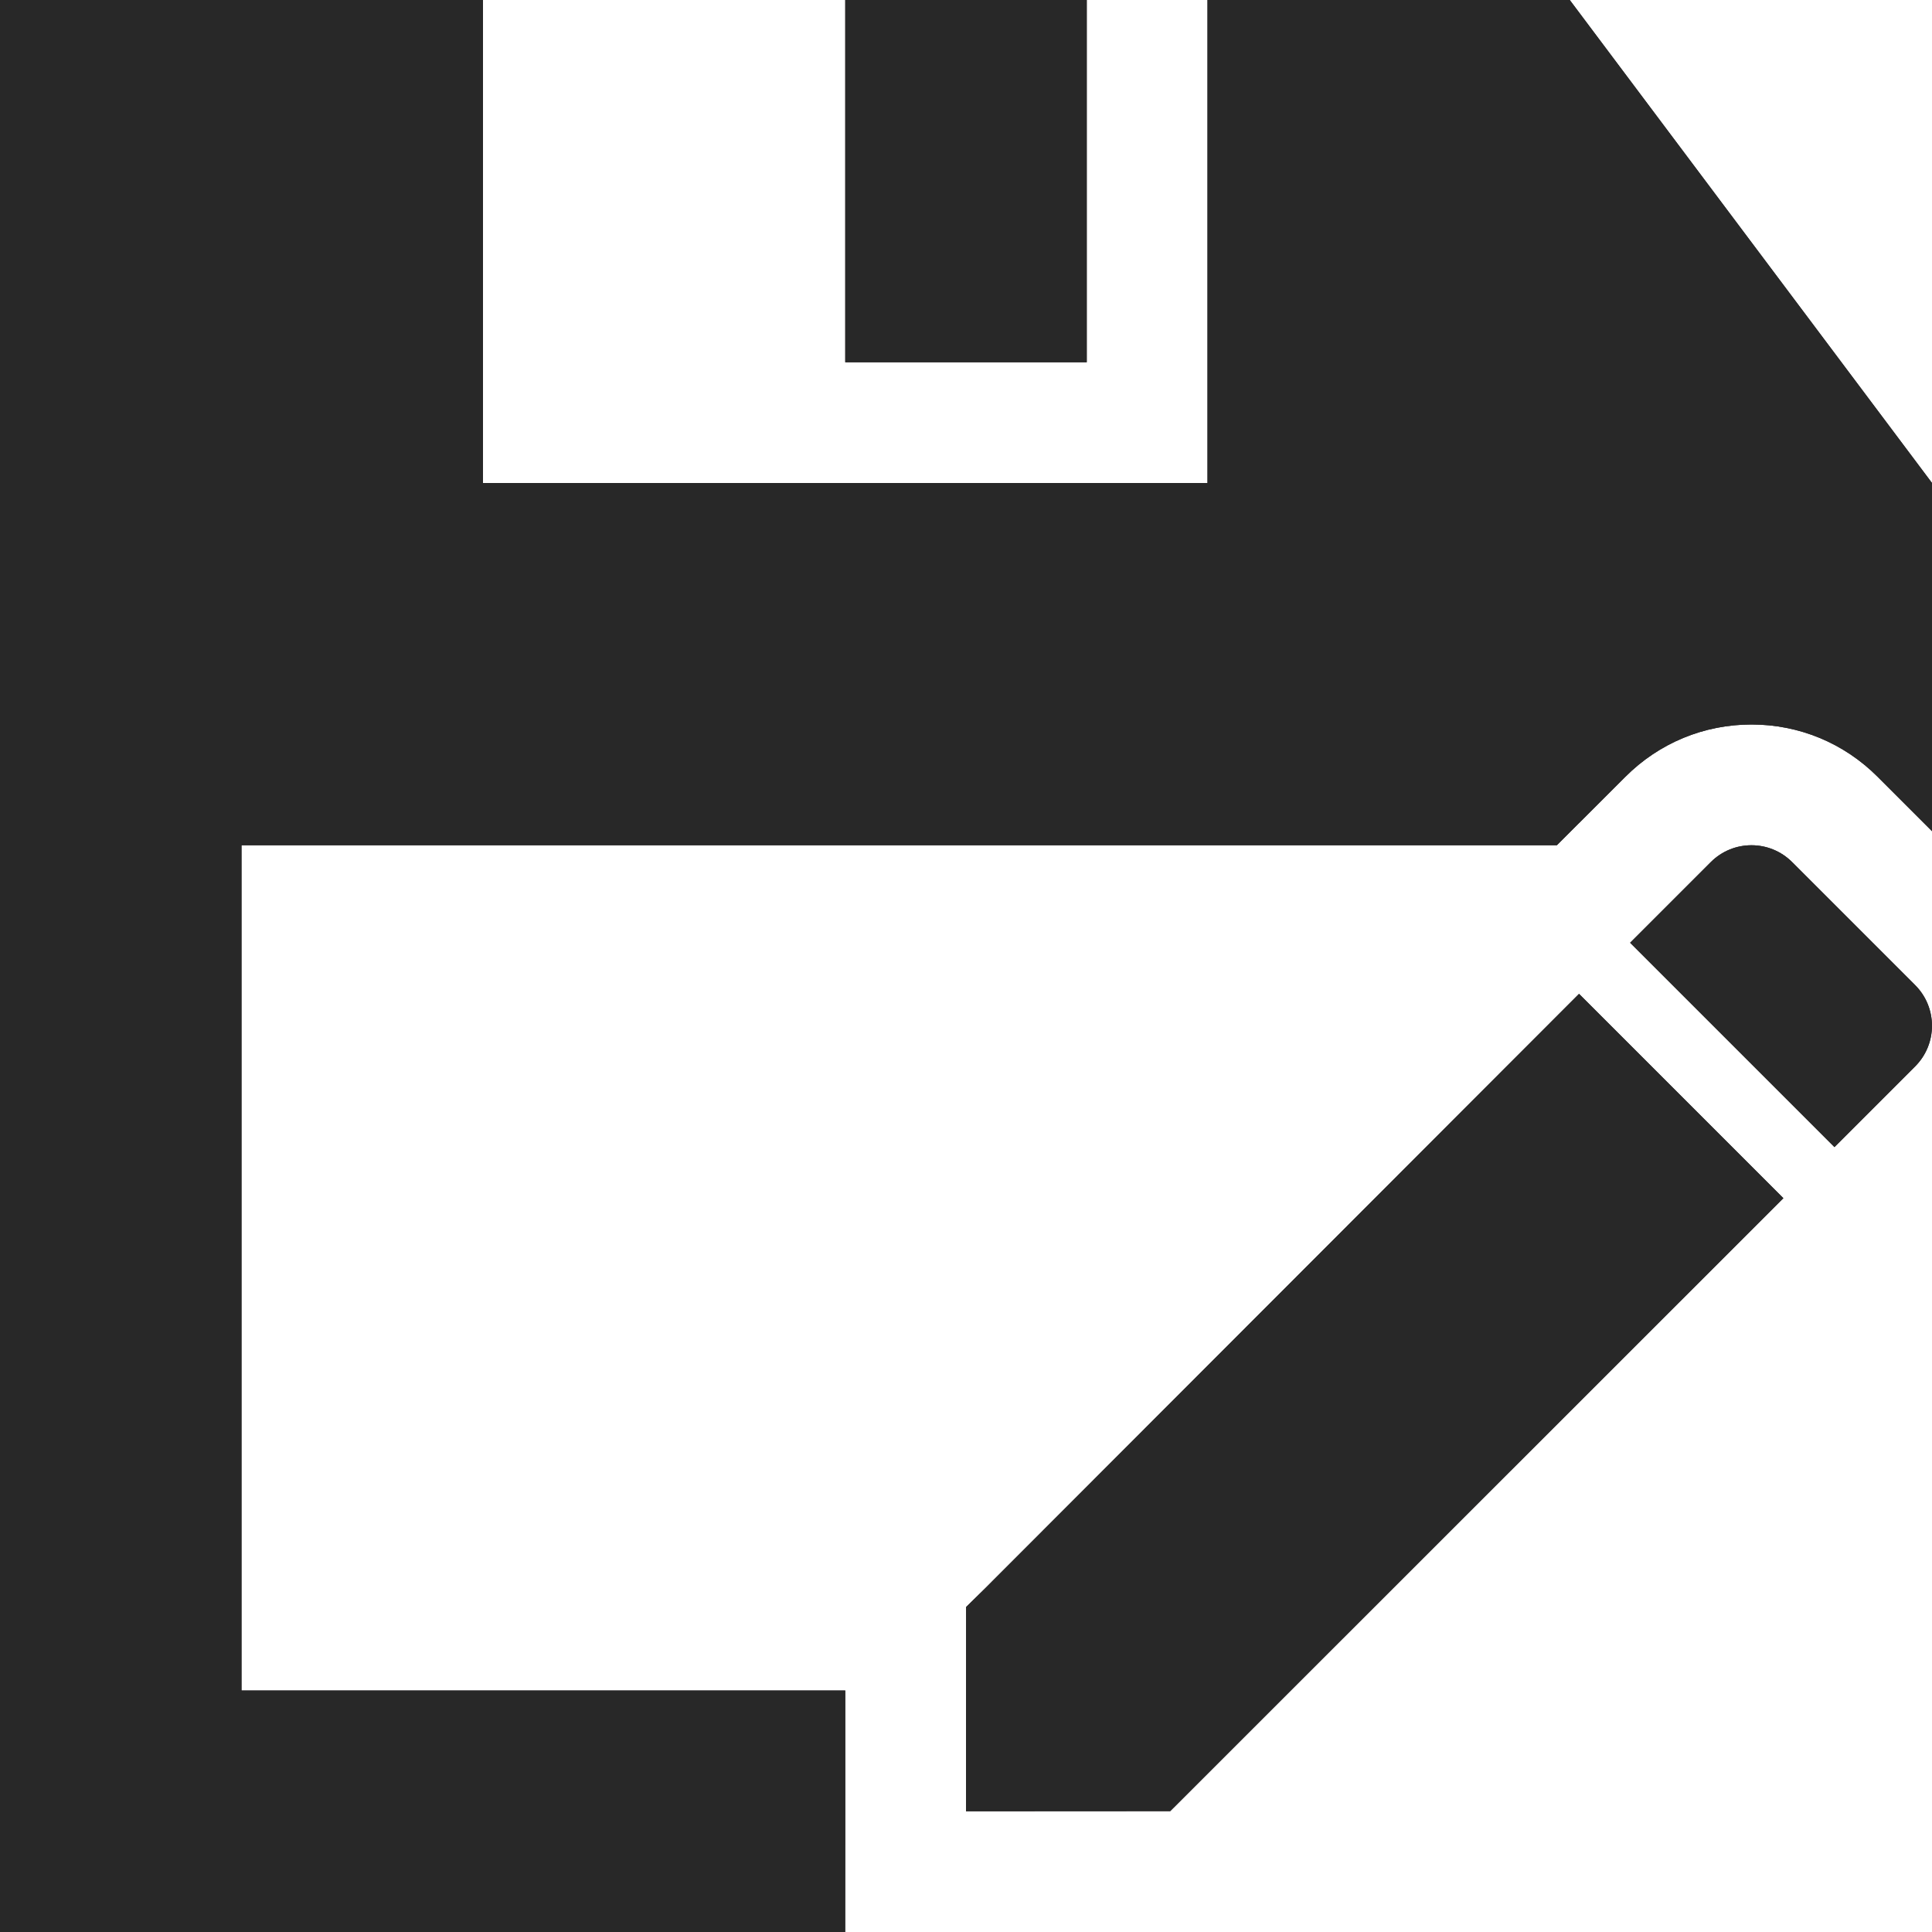 <?xml version="1.0" encoding="UTF-8"?><svg id="Layer_2" xmlns="http://www.w3.org/2000/svg" viewBox="0 0 512 512"><defs><style>.cls-1{fill:#231f20;}.cls-1,.cls-2{stroke-width:0px;}.cls-2{fill:#282828;}</style></defs><g id="Layer_1-2"><path class="cls-1" d="m288,0h-64v96h64V0Z"/><path class="cls-1" d="m310.13,479.97c-18.04,0-36.08.02-54.13.03,0-18.04.02-36.08.03-54.13,1.66-1.62,3.31-3.25,4.97-4.87,52.49-52.54,104.98-105.08,157.46-157.62l54.15,54.15c-54.16,54.15-108.33,108.29-162.49,162.44Z"/><path class="cls-1" d="m507.54,261.07l-32.61-32.61c-5.95-5.95-15.6-5.95-21.55,0l-21.38,21.38,54.15,54.15,21.38-21.38c5.95-5.95,5.95-15.6,0-21.55Z"/><path class="cls-1" d="m224,479.77v-31.77H64v-224h348.58l5.88-5.88h.01s12.29-12.28,12.29-12.28c8.92-8.92,20.78-13.84,33.4-13.84s24.48,4.91,33.4,13.83l14.44,14.44v-92.28L416,0h-96v128h-192V0H0v512h223.98l.02-32.23Z"/><path class="cls-2" d="m288,0h-64v96h64V0Z"/><path class="cls-2" d="m310.13,479.97c-18.04,0-36.08.02-54.13.03,0-18.04.02-36.08.03-54.13,1.66-1.62,3.31-3.25,4.97-4.87,52.49-52.54,104.98-105.08,157.46-157.62l54.15,54.15c-54.16,54.15-108.33,108.29-162.49,162.44Z"/><path class="cls-2" d="m507.54,261.07l-32.61-32.61c-5.95-5.95-15.6-5.95-21.55,0l-21.38,21.38,54.15,54.15,21.38-21.38c5.95-5.95,5.95-15.6,0-21.55Z"/><path class="cls-2" d="m224,479.77v-31.77H64v-224h348.58l5.88-5.88h.01s12.29-12.28,12.29-12.28c8.92-8.92,20.78-13.84,33.4-13.84s24.48,4.91,33.4,13.83l14.44,14.44v-92.28L416,0h-96v128h-192V0H0v512h223.98l.02-32.23Z"/></g></svg>